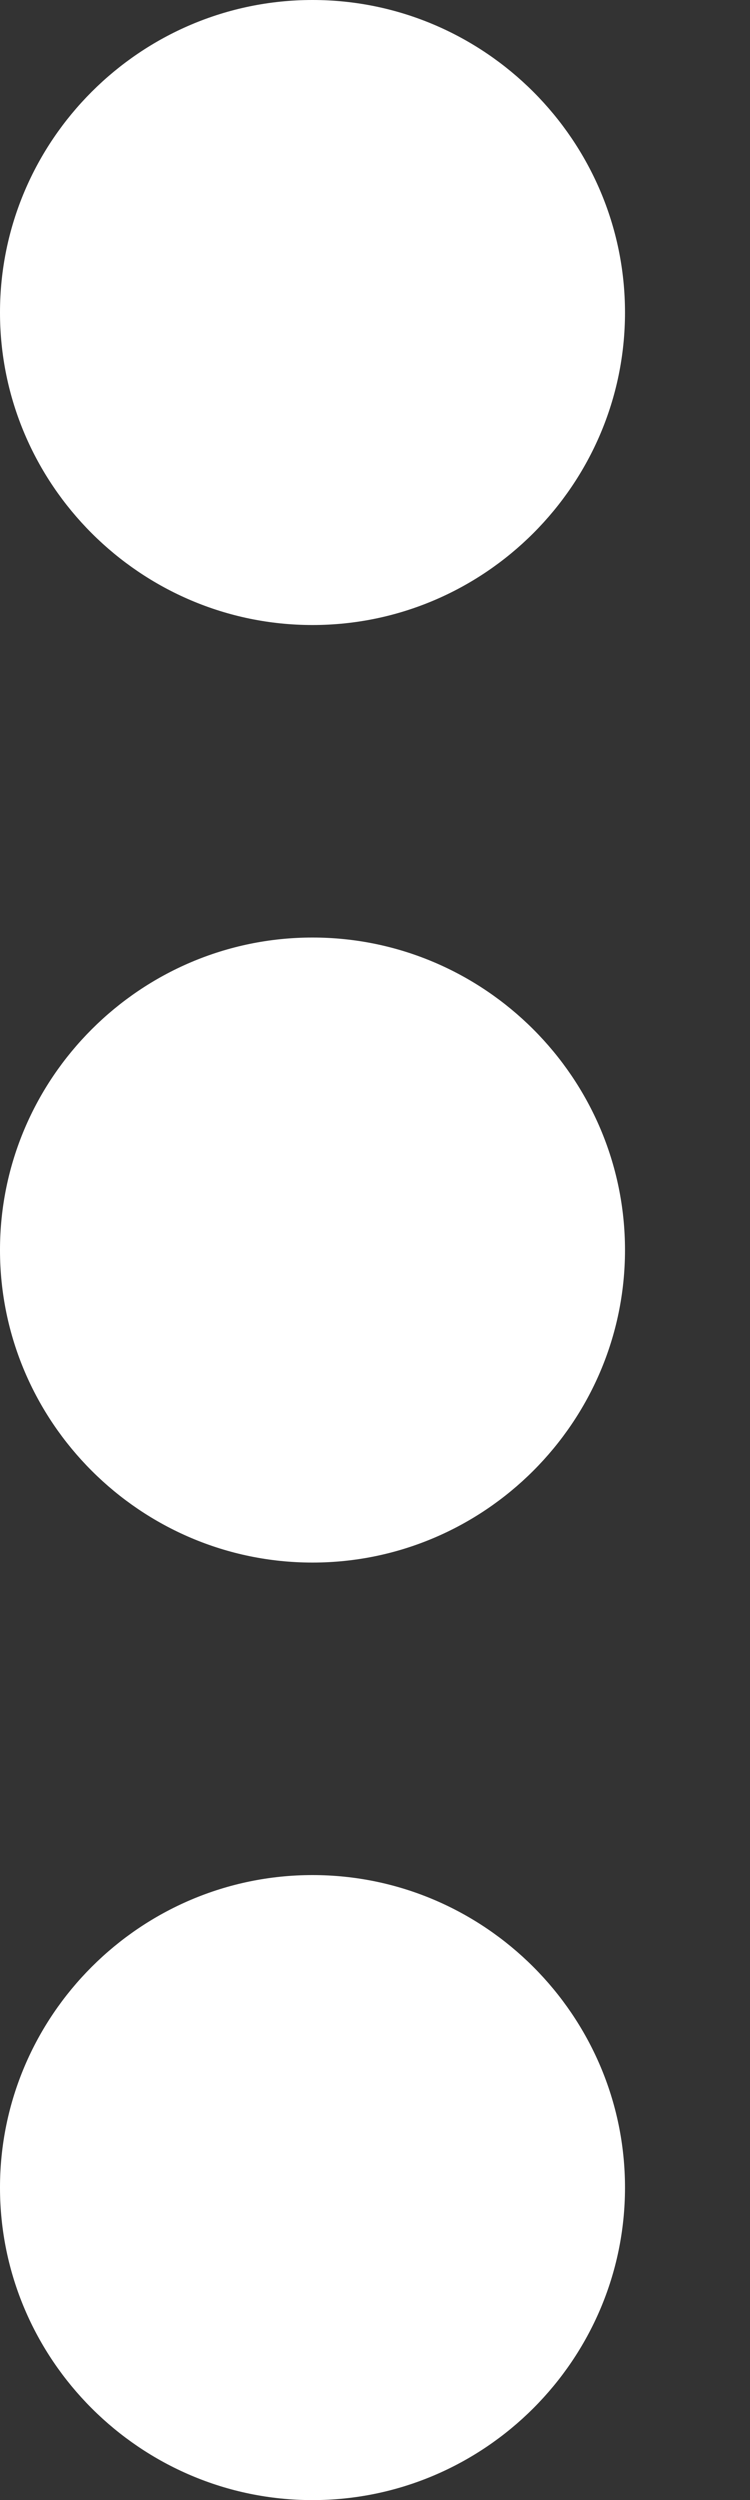 <svg width="3" height="10" viewBox="0 0 3 10" fill="none" xmlns="http://www.w3.org/2000/svg">
<rect x="0" y="0" width="3" height="10" fill="#333333" stroke="none"/>
<path d="M1.25 2.5C1.938 2.5 2.5 1.938 2.5 1.25C2.5 0.562 1.938 0 1.25 0C0.562 0 0 0.562 0 1.25C0 1.938 0.562 2.5 1.25 2.5ZM1.25 3.75C0.562 3.75 0 4.312 0 5C0 5.688 0.562 6.25 1.25 6.25C1.938 6.25 2.5 5.688 2.5 5C2.5 4.312 1.938 3.75 1.25 3.75ZM1.25 7.5C0.562 7.5 0 8.062 0 8.75C0 9.438 0.562 10 1.25 10C1.938 10 2.5 9.438 2.5 8.75C2.5 8.062 1.938 7.5 1.25 7.5Z" fill="white"/>
</svg>
